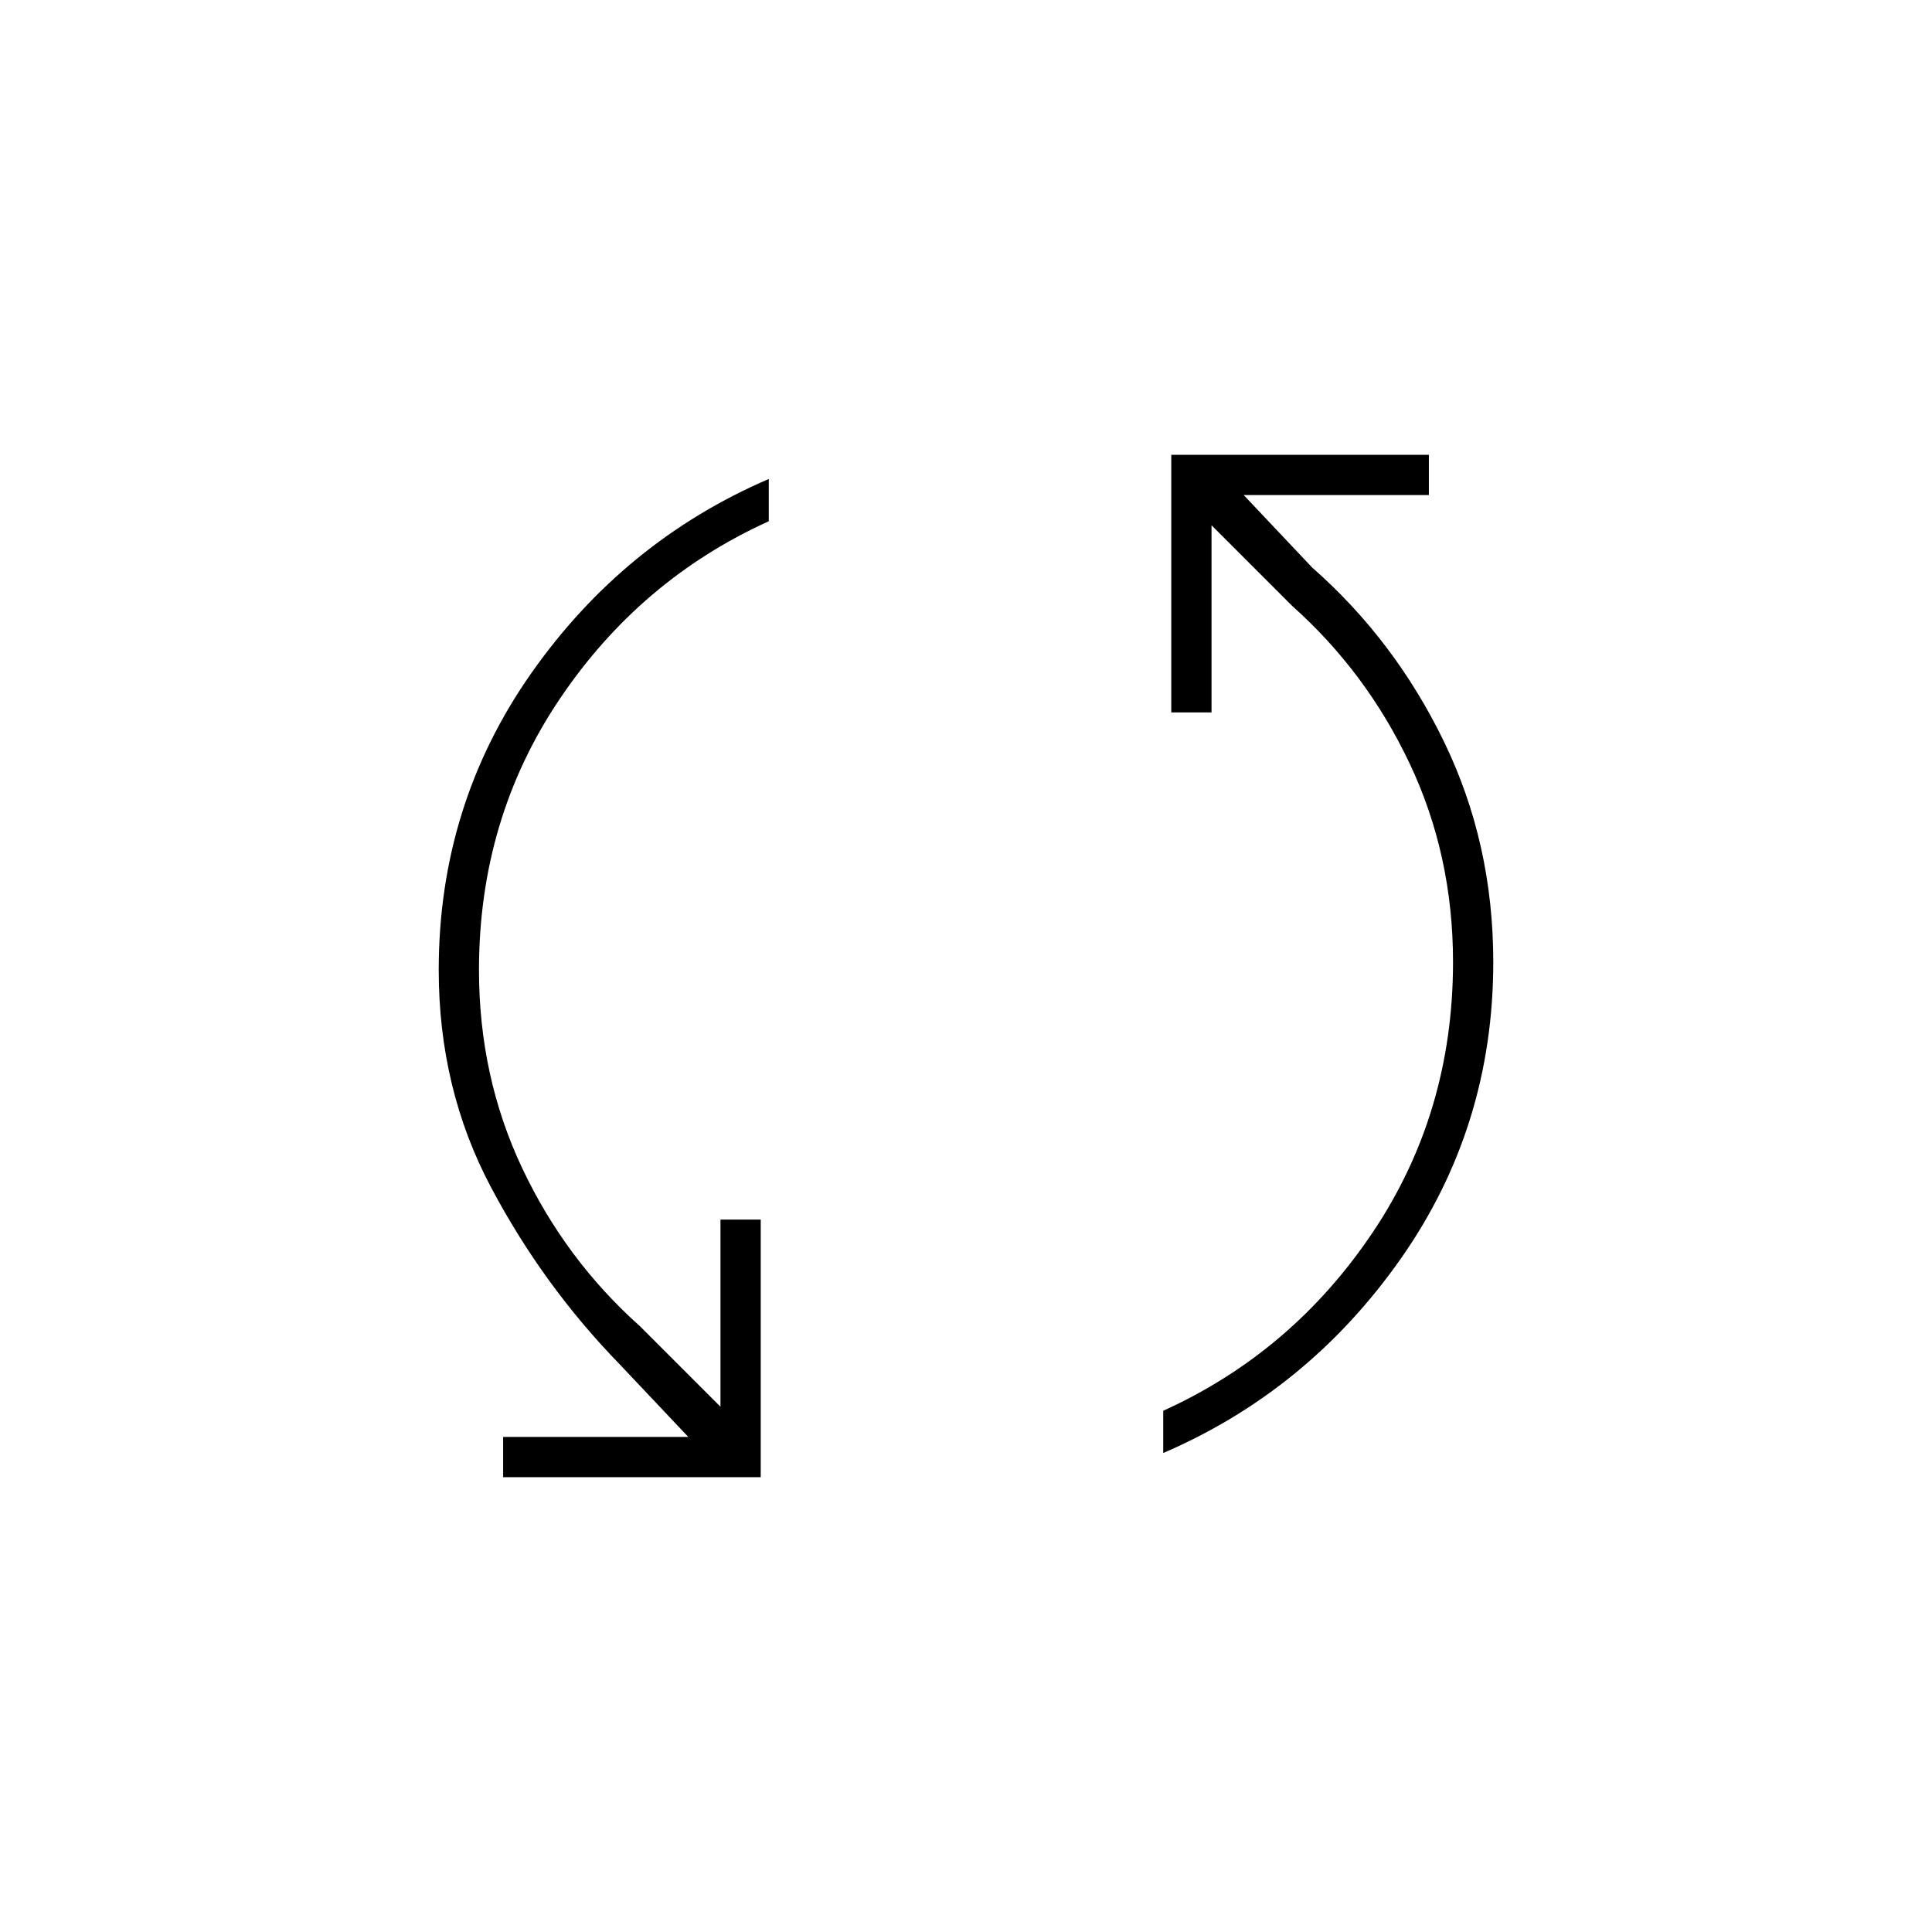 <svg xmlns="http://www.w3.org/2000/svg" height="20" viewBox="0 -960 960 960" width="20"><path d="M250-226v-20h92l-34-36q-38-39-64-88t-26-108q0-82 46-147.5T382-722v21q-64 29-104 88.5T238-478q0 53 21.5 98.5T318-301l40 40v-93h20v128H250Zm328-12v-21q64-29 104-88.5T722-482q0-53-21.5-98.5T642-659l-40-40v93h-20v-128h128v20h-92l34 36q41 36 65.5 86.5T742-482q0 82-46 147.5T578-238Z"/></svg>